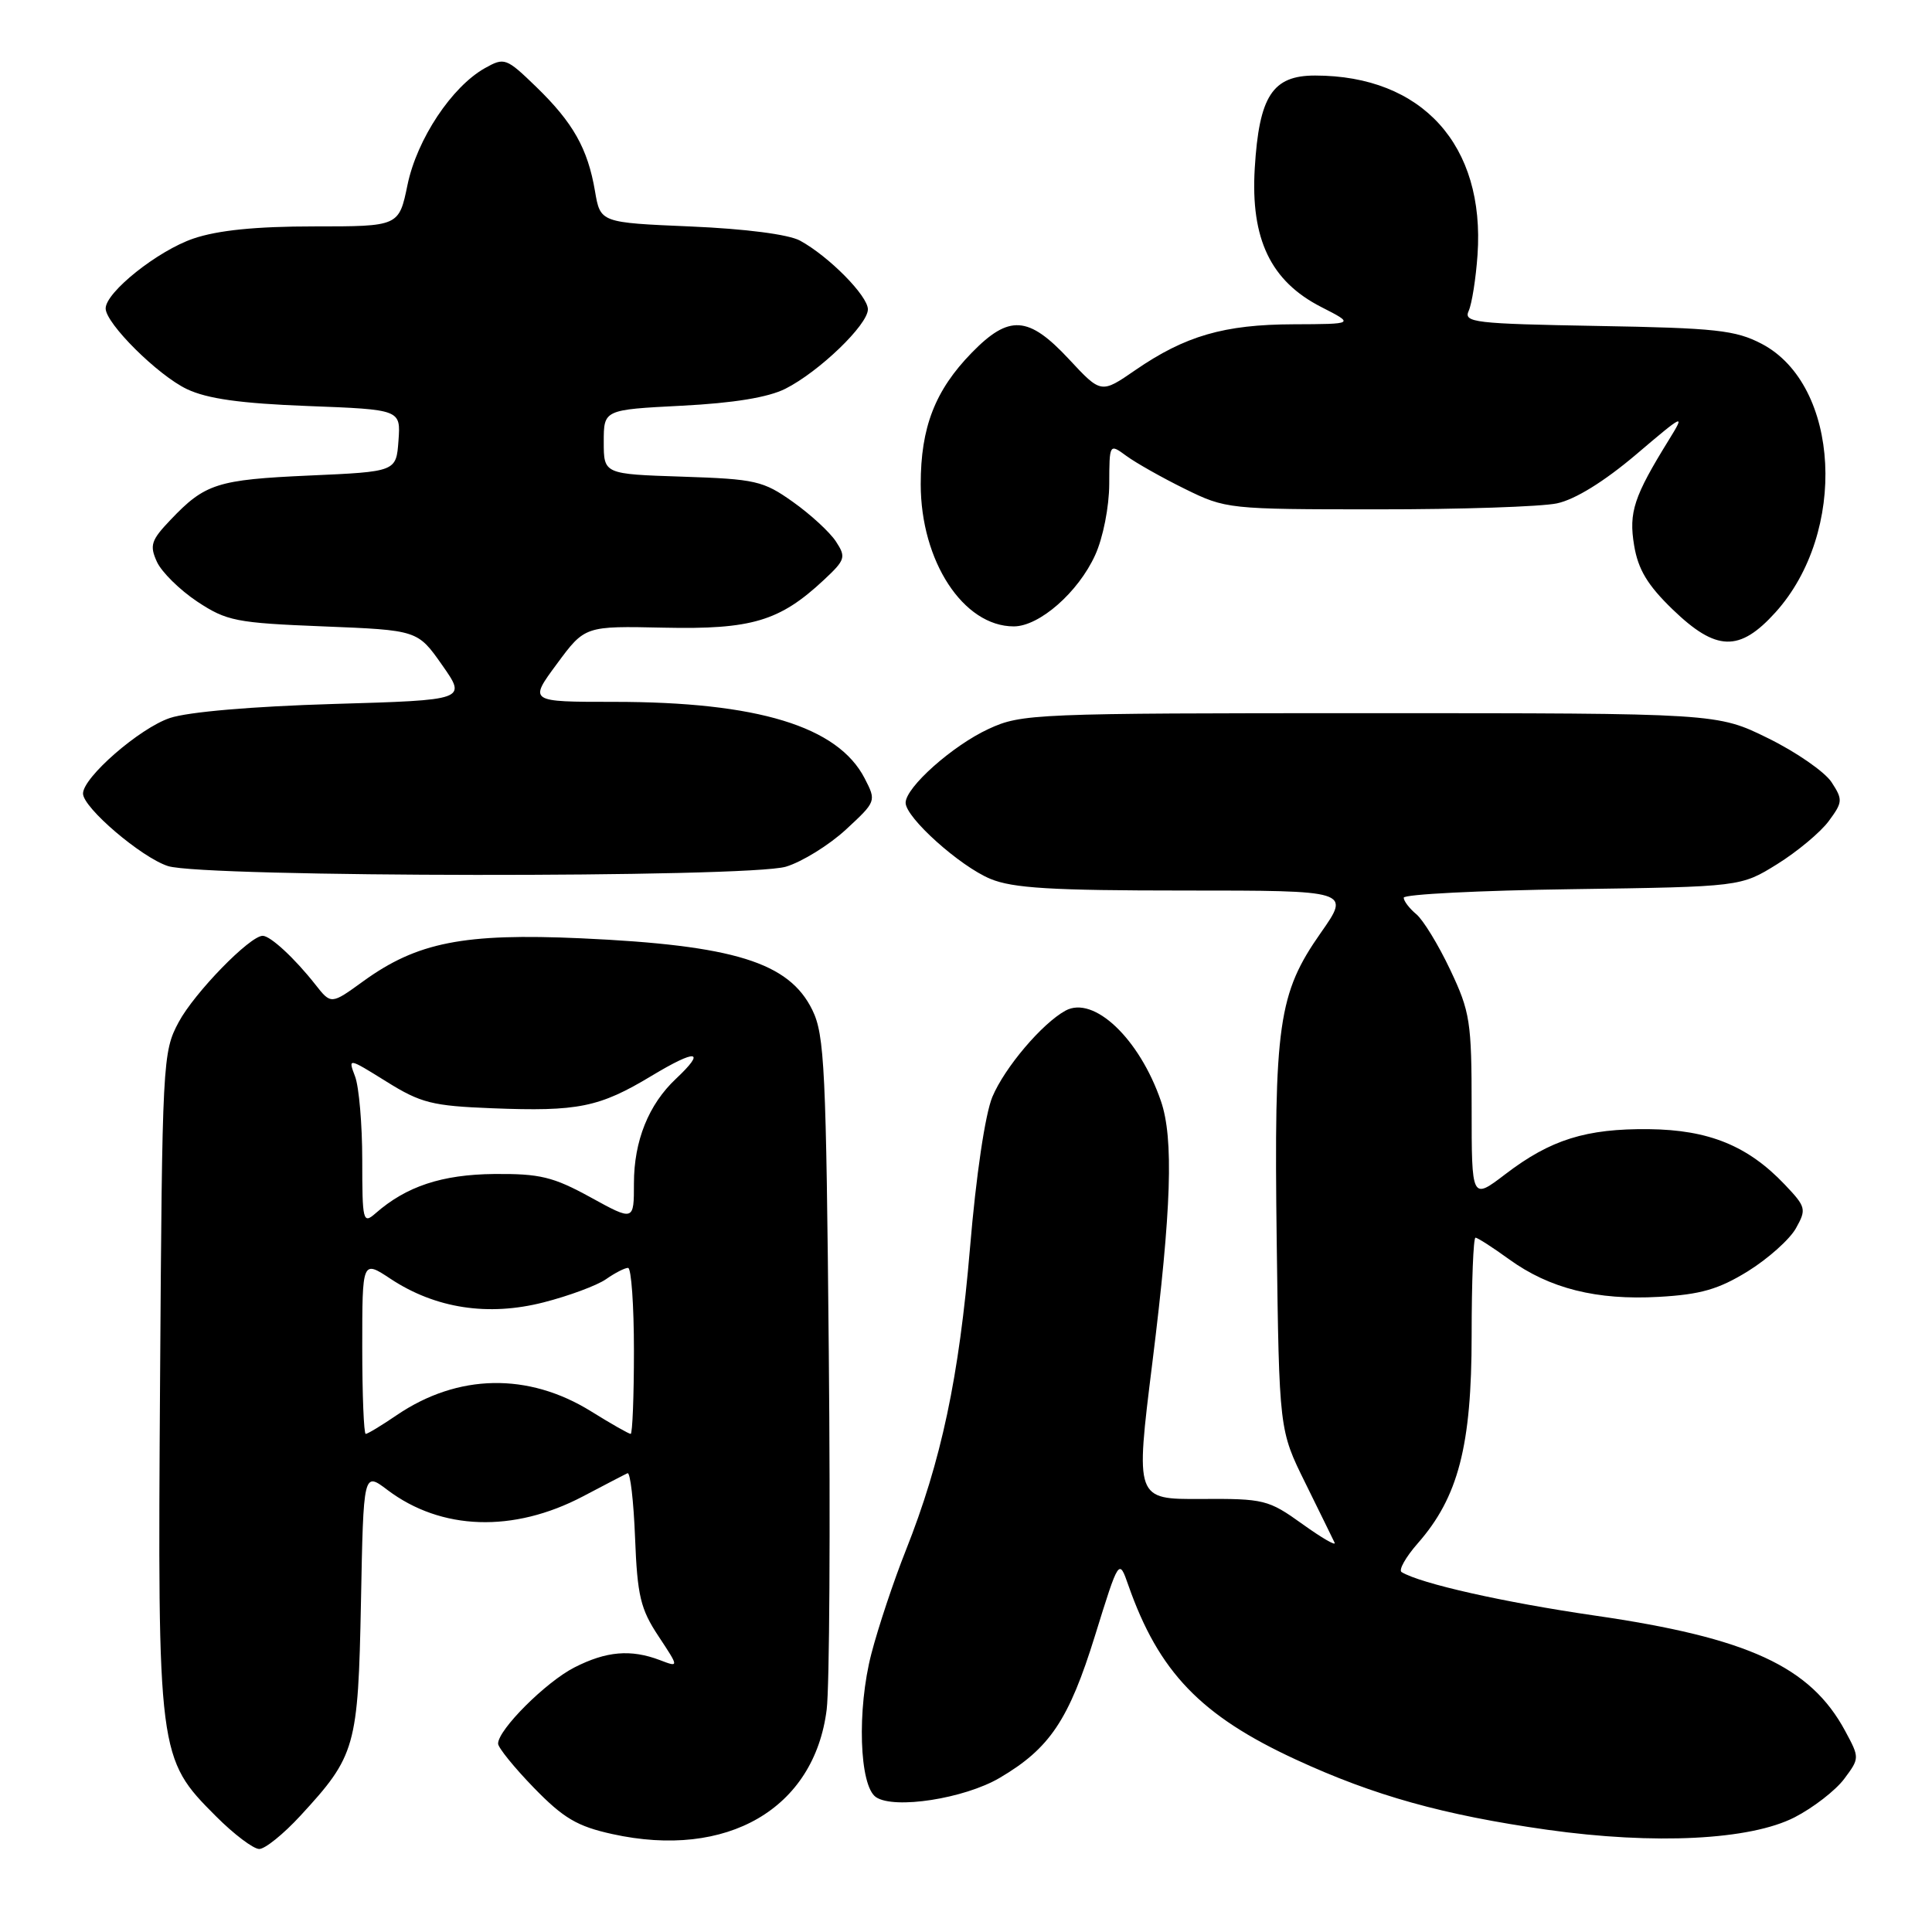 <?xml version="1.0" encoding="UTF-8" standalone="no"?>
<!DOCTYPE svg PUBLIC "-//W3C//DTD SVG 1.1//EN" "http://www.w3.org/Graphics/SVG/1.1/DTD/svg11.dtd" >
<svg xmlns="http://www.w3.org/2000/svg" xmlns:xlink="http://www.w3.org/1999/xlink" version="1.1" viewBox="0 0 256 256">
 <g >
 <path fill="currentColor"
d=" M 39.79 240.61 C 47.14 232.64 47.45 231.52 47.83 212.26 C 48.16 195.02 48.16 195.02 51.33 197.42 C 58.45 202.80 68.03 203.12 77.24 198.28 C 80.13 196.76 82.79 195.37 83.15 195.21 C 83.51 195.04 83.96 198.89 84.15 203.78 C 84.45 211.45 84.87 213.21 87.25 216.80 C 89.99 220.95 89.99 220.95 87.43 219.97 C 83.58 218.51 80.34 218.79 76.12 220.94 C 72.33 222.87 66.00 229.19 66.00 231.04 C 66.00 231.57 68.14 234.21 70.75 236.90 C 74.67 240.93 76.49 242.00 81.12 243.02 C 96.35 246.38 107.90 239.67 109.54 226.52 C 109.91 223.55 110.04 202.31 109.82 179.32 C 109.47 141.62 109.26 137.14 107.64 133.83 C 104.55 127.51 97.26 125.25 76.98 124.33 C 61.45 123.63 55.27 124.85 48.12 130.03 C 43.87 133.11 43.87 133.11 41.78 130.45 C 39.05 126.98 35.83 124.00 34.81 124.00 C 33.11 124.00 25.76 131.55 23.68 135.43 C 21.55 139.40 21.49 140.52 21.21 182.87 C 20.88 232.51 20.94 232.99 28.61 240.66 C 30.99 243.05 33.58 245.00 34.35 245.00 C 35.12 245.00 37.56 243.03 39.79 240.61 Z  M 237.80 240.80 C 240.27 239.53 243.22 237.24 244.36 235.72 C 246.41 232.97 246.42 232.93 244.50 229.37 C 239.90 220.82 231.66 217.02 211.31 214.07 C 199.28 212.32 188.23 209.84 185.72 208.31 C 185.29 208.05 186.25 206.34 187.86 204.50 C 193.23 198.39 195.00 191.57 195.00 176.96 C 195.00 169.83 195.23 164.00 195.51 164.00 C 195.79 164.00 197.79 165.29 199.96 166.86 C 205.32 170.74 211.56 172.31 219.82 171.84 C 225.34 171.53 227.72 170.84 231.60 168.45 C 234.27 166.79 237.13 164.24 237.96 162.77 C 239.39 160.22 239.31 159.93 236.48 156.95 C 231.60 151.82 226.43 149.71 218.50 149.62 C 210.17 149.53 205.46 151.00 199.46 155.59 C 195.00 158.99 195.00 158.99 195.00 146.74 C 195.00 135.37 194.80 134.07 192.16 128.50 C 190.60 125.20 188.57 121.88 187.66 121.13 C 186.75 120.37 186.00 119.39 186.00 118.95 C 186.00 118.50 196.05 117.99 208.33 117.82 C 230.66 117.50 230.66 117.50 235.49 114.50 C 238.14 112.85 241.21 110.29 242.31 108.81 C 244.18 106.28 244.20 105.96 242.68 103.63 C 241.78 102.27 238.01 99.65 234.30 97.83 C 227.54 94.50 227.54 94.50 181.52 94.50 C 136.96 94.50 135.36 94.57 130.99 96.59 C 126.21 98.80 120.00 104.33 120.00 106.37 C 120.00 108.33 127.16 114.76 131.22 116.45 C 134.19 117.69 139.34 118.00 156.94 118.00 C 178.94 118.00 178.94 118.00 175.02 123.59 C 169.37 131.66 168.80 135.64 169.17 164.50 C 169.50 189.50 169.50 189.50 172.96 196.50 C 174.86 200.35 176.60 203.91 176.84 204.41 C 177.08 204.91 175.16 203.80 172.57 201.94 C 168.07 198.71 167.49 198.57 159.15 198.62 C 150.44 198.67 150.44 198.67 152.69 180.59 C 155.23 160.17 155.53 150.85 153.83 145.90 C 150.98 137.61 144.93 131.88 141.19 133.91 C 138.08 135.61 133.12 141.46 131.49 145.35 C 130.54 147.64 129.33 155.77 128.53 165.36 C 127.08 182.52 124.73 193.59 120.02 205.45 C 118.42 209.47 116.37 215.62 115.46 219.13 C 113.54 226.52 113.86 236.63 116.07 238.13 C 118.49 239.77 127.76 238.33 132.44 235.59 C 139.10 231.68 141.63 227.91 145.10 216.71 C 148.27 206.50 148.27 206.50 149.51 210.05 C 153.54 221.54 159.10 227.33 171.71 233.15 C 182.05 237.93 191.30 240.51 205.00 242.45 C 219.28 244.46 231.92 243.82 237.80 240.80 Z  M 104.14 114.84 C 106.27 114.20 109.84 111.99 112.08 109.93 C 116.12 106.19 116.13 106.16 114.57 103.13 C 111.01 96.24 100.37 93.00 81.35 93.00 C 70.07 93.00 70.07 93.00 73.79 87.97 C 77.50 82.94 77.50 82.94 88.00 83.17 C 99.59 83.42 103.31 82.31 109.15 76.86 C 112.02 74.18 112.13 73.83 110.76 71.74 C 109.95 70.51 107.39 68.15 105.06 66.50 C 101.13 63.71 100.12 63.48 90.42 63.16 C 80.00 62.82 80.00 62.82 80.00 58.55 C 80.00 54.29 80.00 54.29 90.32 53.76 C 97.21 53.41 101.79 52.66 104.07 51.51 C 108.53 49.26 115.00 43.04 115.00 40.99 C 115.00 39.20 109.82 33.96 106.00 31.88 C 104.48 31.06 98.79 30.32 91.52 30.01 C 79.55 29.50 79.55 29.50 78.84 25.33 C 77.88 19.69 75.94 16.25 71.05 11.51 C 67.07 7.66 66.84 7.58 64.25 9.03 C 59.86 11.50 55.26 18.43 54.00 24.48 C 52.86 30.00 52.86 30.00 41.61 30.00 C 33.89 30.00 28.87 30.51 25.63 31.61 C 20.92 33.21 14.00 38.72 14.00 40.87 C 14.00 42.86 20.93 49.74 24.77 51.56 C 27.46 52.84 31.89 53.46 40.80 53.80 C 53.10 54.27 53.10 54.27 52.80 58.39 C 52.50 62.50 52.50 62.50 41.00 63.01 C 28.77 63.56 27.17 64.07 22.58 68.90 C 20.02 71.58 19.80 72.27 20.79 74.44 C 21.41 75.80 23.82 78.17 26.13 79.71 C 30.04 82.29 31.26 82.54 42.84 83.00 C 55.34 83.50 55.34 83.50 58.59 88.13 C 61.84 92.76 61.84 92.76 44.17 93.28 C 33.44 93.60 24.93 94.33 22.51 95.14 C 18.49 96.49 11.00 103.01 11.00 105.15 C 11.00 107.02 18.75 113.63 22.26 114.76 C 26.98 116.27 99.12 116.34 104.14 114.84 Z  M 235.26 81.14 C 244.84 70.53 243.84 51.02 233.44 45.56 C 229.97 43.75 227.38 43.46 211.67 43.19 C 195.37 42.90 193.90 42.73 194.61 41.19 C 195.03 40.26 195.56 36.92 195.78 33.77 C 196.79 19.24 188.45 10.02 174.27 10.01 C 168.61 10.00 166.84 12.72 166.26 22.31 C 165.70 31.67 168.37 37.25 175.05 40.67 C 179.50 42.94 179.50 42.94 171.38 42.97 C 162.20 43.00 157.04 44.50 150.44 49.04 C 145.90 52.17 145.90 52.17 141.63 47.58 C 136.27 41.83 133.71 41.66 128.75 46.75 C 123.90 51.73 122.00 56.62 122.00 64.15 C 122.00 74.36 127.65 83.00 134.33 83.00 C 137.72 83.00 142.88 78.48 145.12 73.54 C 146.16 71.26 146.97 67.16 146.98 64.13 C 147.00 58.76 147.00 58.76 149.25 60.41 C 150.49 61.32 153.97 63.29 157.00 64.78 C 162.42 67.45 162.78 67.49 182.50 67.49 C 193.50 67.50 204.21 67.14 206.30 66.70 C 208.71 66.19 212.54 63.82 216.76 60.25 C 223.18 54.79 223.33 54.73 221.15 58.26 C 216.49 65.80 215.80 67.87 216.53 72.27 C 217.06 75.46 218.31 77.54 221.63 80.75 C 227.41 86.33 230.49 86.42 235.26 81.14 Z  M 48.00 178.49 C 48.00 166.97 48.00 166.97 51.75 169.45 C 57.70 173.38 64.68 174.45 72.03 172.57 C 75.40 171.71 79.13 170.32 80.30 169.50 C 81.48 168.67 82.79 168.00 83.22 168.00 C 83.65 168.00 84.00 172.95 84.00 179.00 C 84.00 185.05 83.80 190.00 83.57 190.00 C 83.33 190.00 80.97 188.66 78.32 187.01 C 69.99 181.84 60.67 182.02 52.59 187.50 C 50.57 188.88 48.71 190.00 48.46 190.00 C 48.21 190.00 48.00 184.82 48.00 178.49 Z  M 48.00 153.72 C 48.00 149.00 47.57 144.01 47.05 142.64 C 46.11 140.15 46.11 140.15 51.21 143.32 C 55.76 146.16 57.28 146.54 65.21 146.85 C 76.59 147.30 79.41 146.73 86.33 142.56 C 92.31 138.96 93.63 139.12 89.56 142.95 C 85.94 146.35 84.00 151.18 84.00 156.80 C 84.00 161.81 84.00 161.81 78.25 158.65 C 73.29 155.93 71.54 155.51 65.50 155.56 C 58.56 155.63 53.84 157.19 49.75 160.78 C 48.10 162.22 48.00 161.82 48.00 153.72 Z "/>
</g>
</svg>